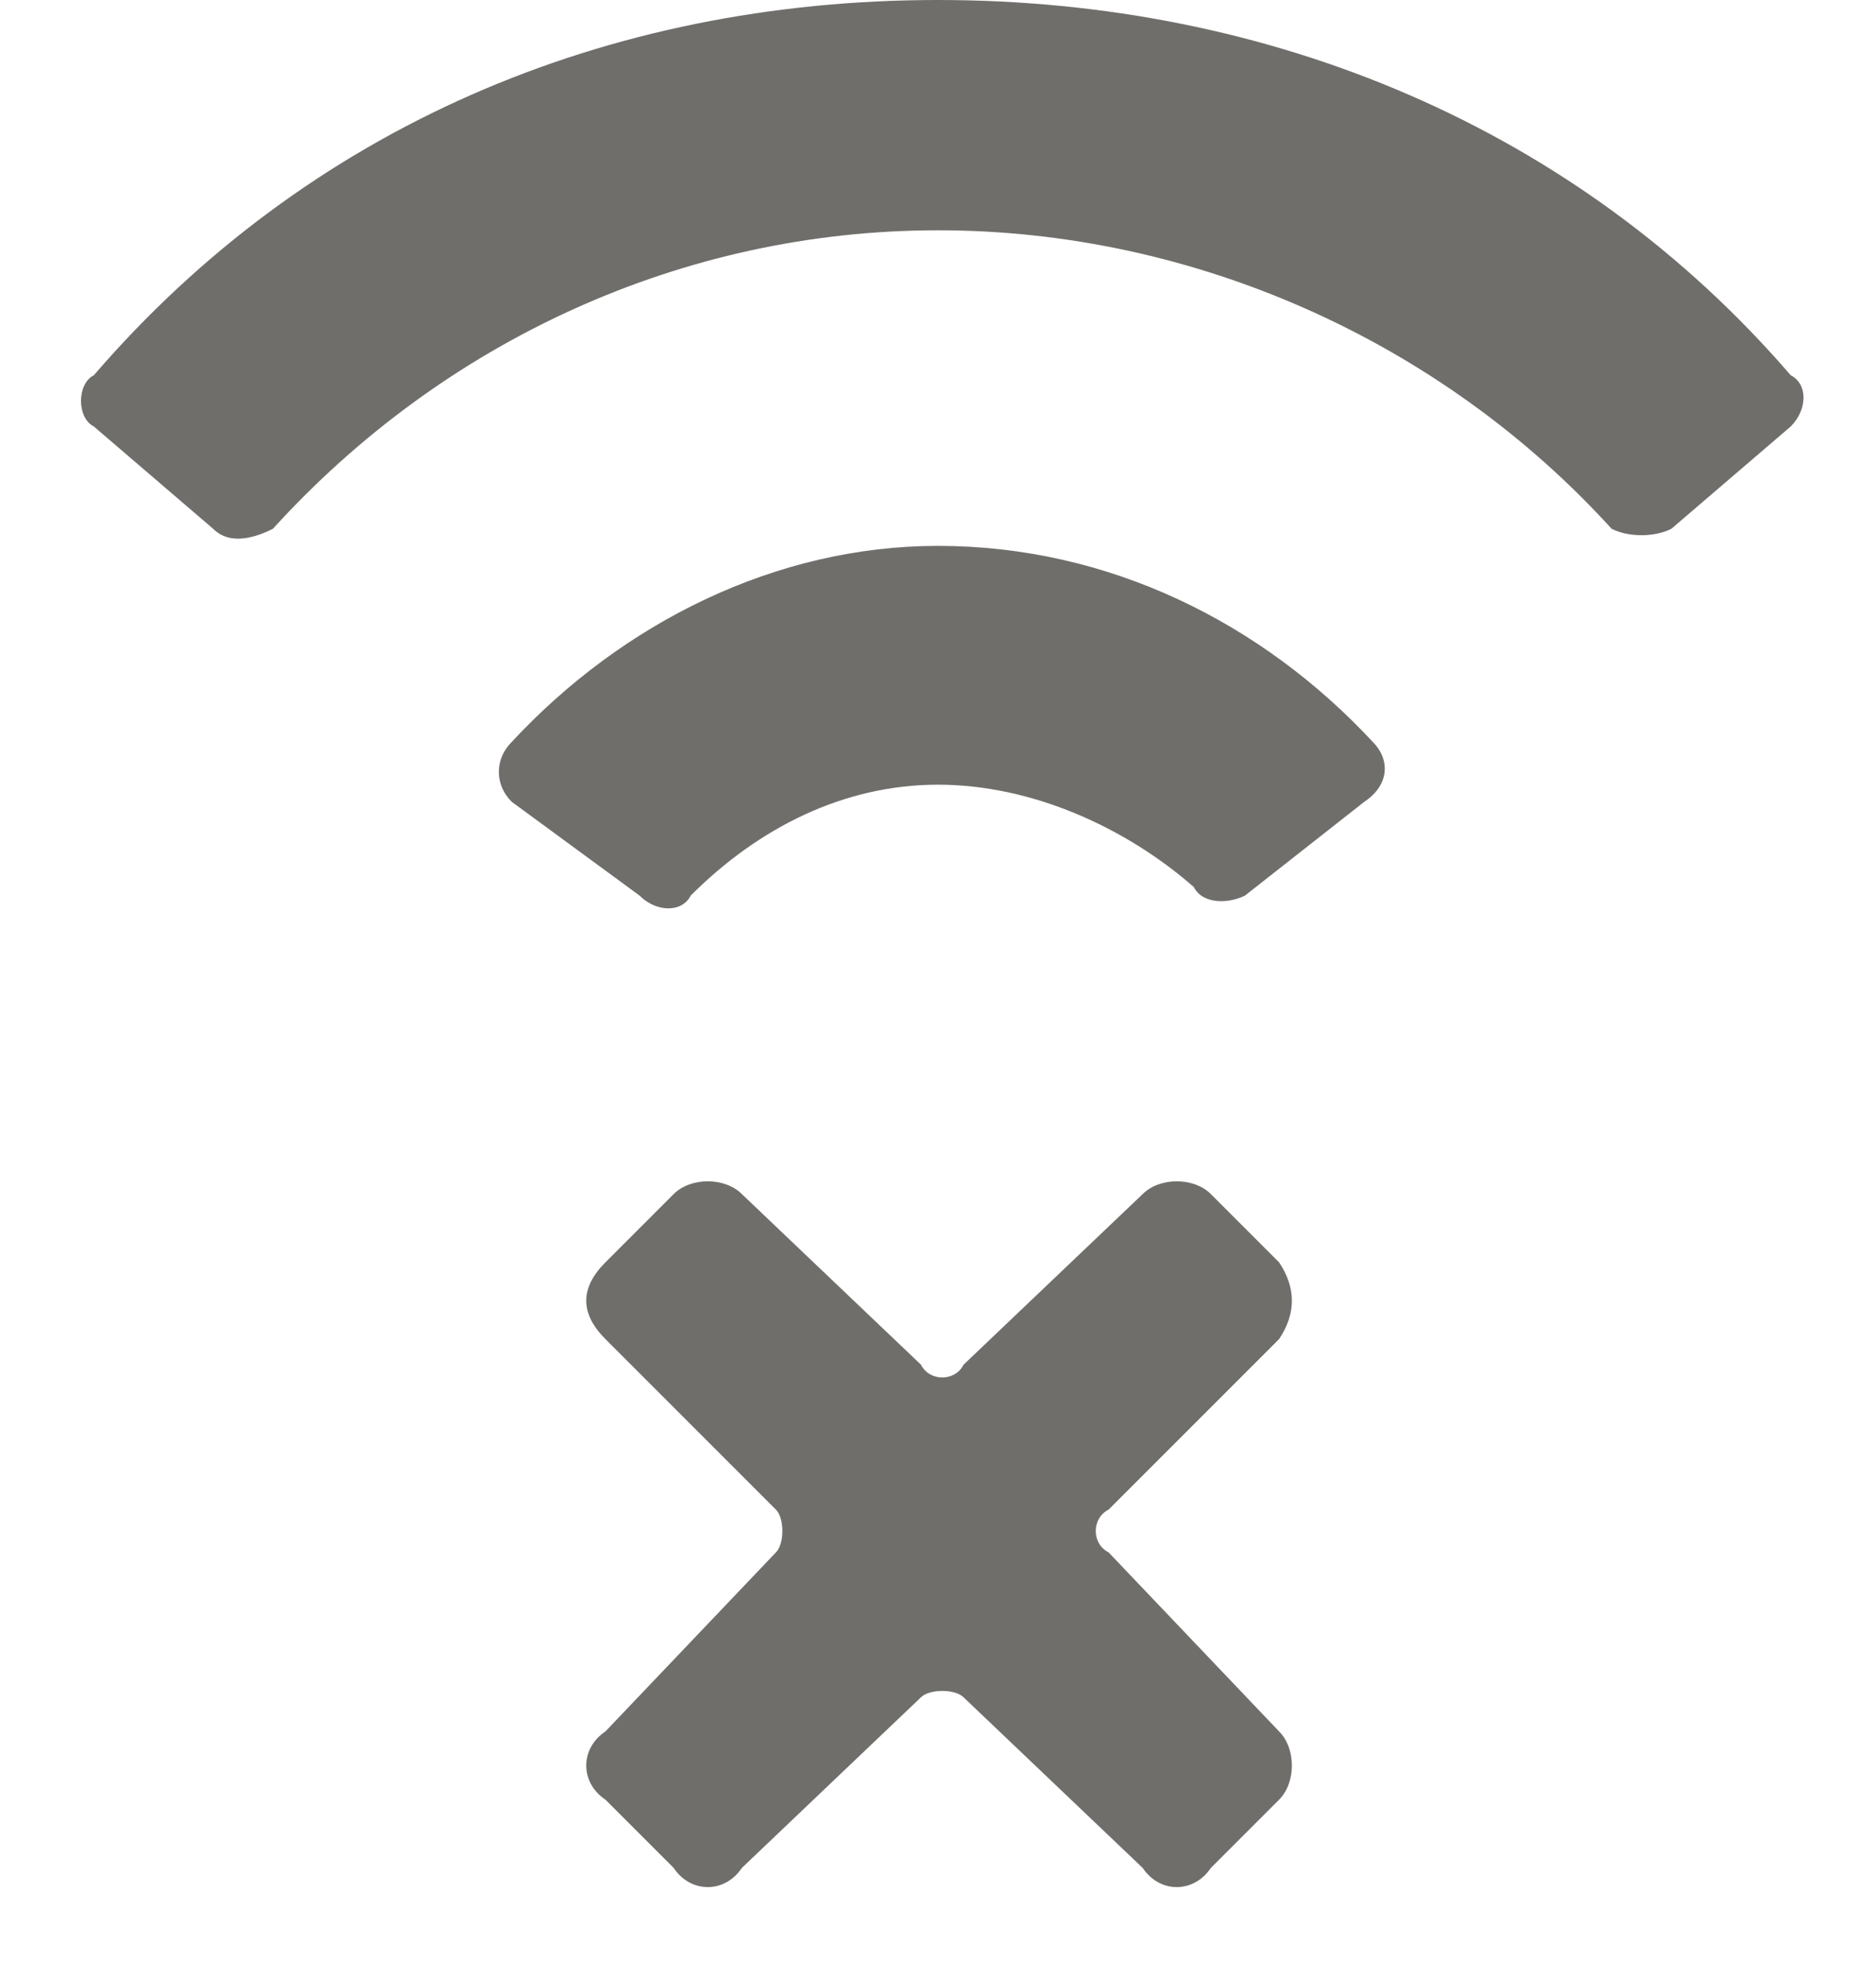 <?xml version="1.0" encoding="UTF-8"?>
<svg width="22px" height="23px" viewBox="0 0 22 23" version="1.1" xmlns="http://www.w3.org/2000/svg" xmlns:xlink="http://www.w3.org/1999/xlink">
    <!-- Generator: Sketch 49.3 (51167) - http://www.bohemiancoding.com/sketch -->
    <title>icons/utility/offline</title>
    <desc>Created with Sketch.</desc>
    <defs></defs>
    <g id="Page-1" stroke="none" stroke-width="1" fill="none" fill-rule="evenodd">
        <g id="登录超时" transform="translate(-63, -1102)" fill="#706E6B" fill-rule="nonzero">
            <g id="Group-56" transform="translate(43, 1075)">
                <g id="icons/utility/offline" transform="translate(20, 27)">
                    <path d="M15,15.7 C15.2,15.4 15.2,15.1 15,14.8 L14.2,14 C14,13.8 13.6,13.8 13.4,14 L11.3,16 C11.2,16.2 10.9,16.2 10.8,16 L8.7,14 C8.5,13.8 8.1,13.8 7.9,14 L7.1,14.8 C6.8,15.1 6.8,15.4 7.1,15.7 L9.1,17.7 C9.2,17.8 9.2,18.1 9.1,18.2 L7.1,20.3 C6.8,20.5 6.8,20.9 7.1,21.1 L7.9,21.9 C8.1,22.2 8.5,22.2 8.7,21.9 L10.8,19.9 C10.9,19.8 11.2,19.8 11.3,19.9 L13.4,21.9 C13.6,22.2 14,22.2 14.2,21.9 L15,21.1 C15.2,20.9 15.2,20.5 15,20.3 L13,18.2 C12.8,18.1 12.8,17.8 13,17.7 L15,15.7 Z M21,4.4 C18.5,1.5 14.9,0 11,0 C7.1,0 3.6,1.5 1.1,4.4 C0.9,4.5 0.9,4.9 1.1,5 L2.5,6.2 C2.7,6.4 3,6.3 3.2,6.2 C5.2,4 8,2.7 11,2.7 C14,2.7 16.9,4 18.9,6.2 C19.1,6.3 19.4,6.3 19.6,6.2 L21,5 C21.2,4.8 21.2,4.5 21,4.4 Z M11,6.4 C9.1,6.4 7.3,7.3 6,8.7 C5.8,8.9 5.8,9.2 6,9.4 L7.5,10.5 C7.7,10.7 8,10.7 8.1,10.5 C8.9,9.7 9.9,9.2 11,9.2 C12.1,9.2 13.2,9.7 14,10.4 C14.1,10.6 14.4,10.6 14.6,10.5 L16,9.4 C16.3,9.2 16.3,8.9 16.1,8.7 C14.8,7.3 13,6.4 11,6.4 Z" id="Shape"></path>
                </g>
            </g>
        </g>
    </g>
</svg>